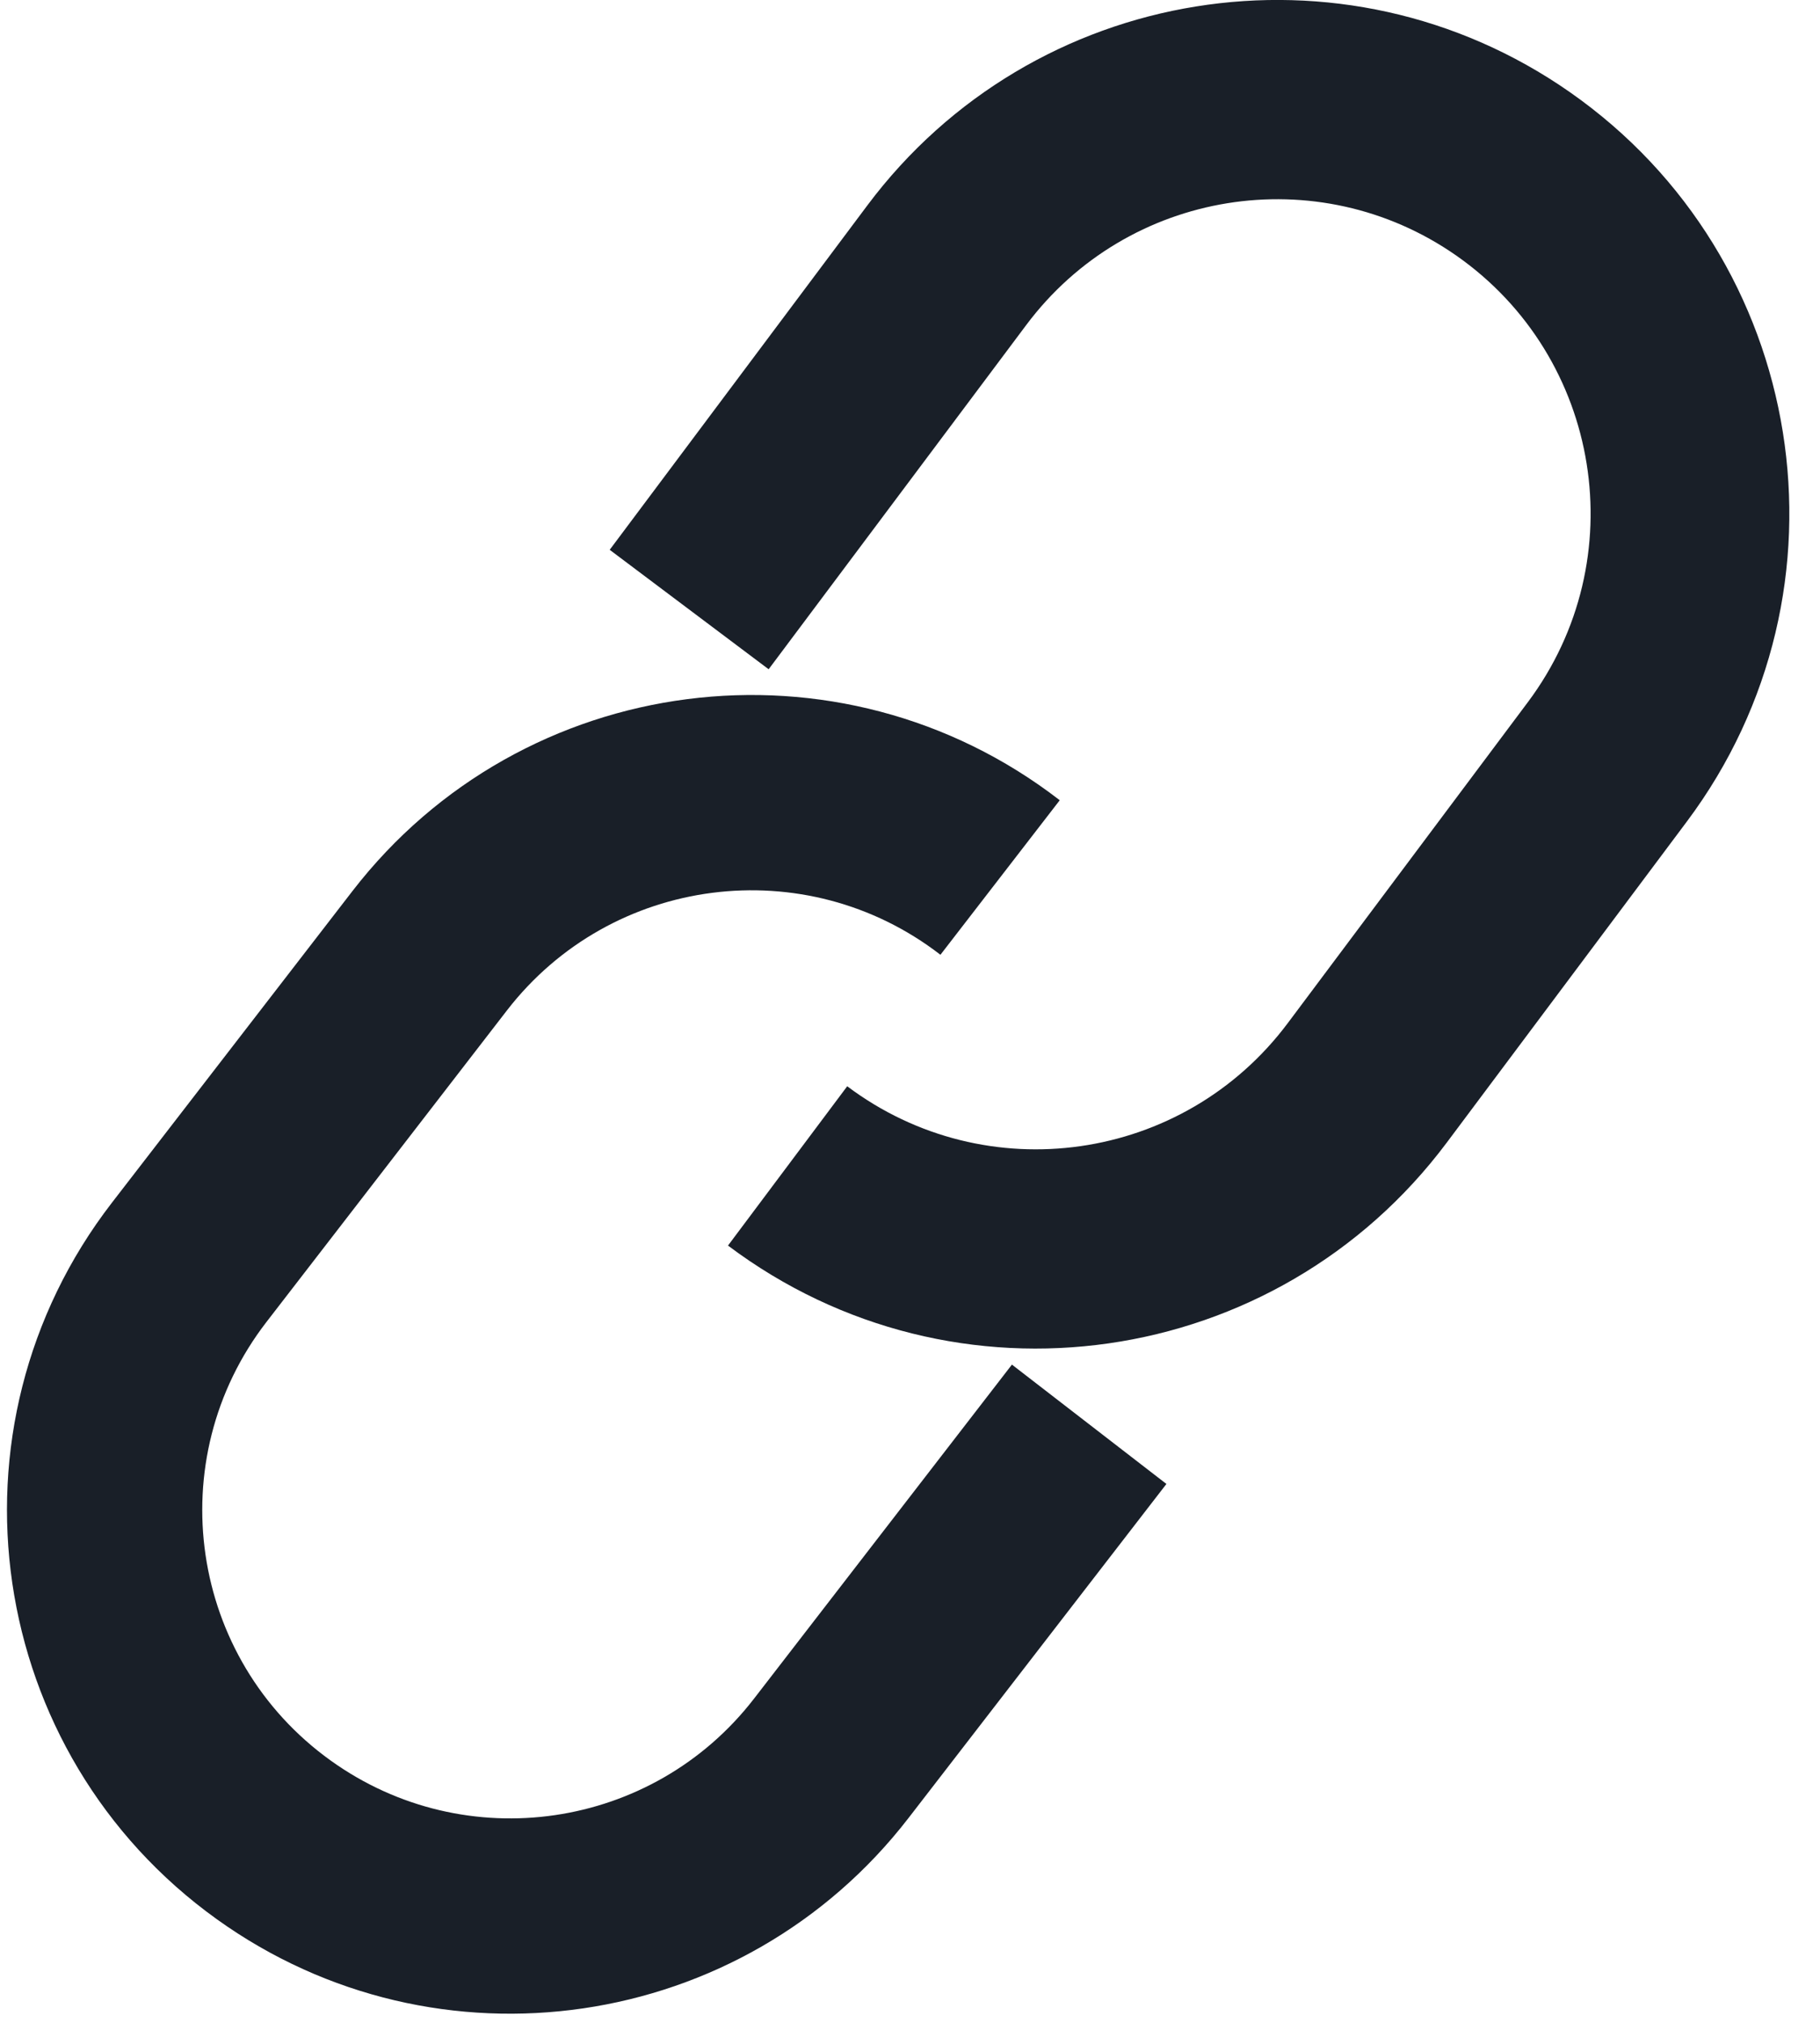 <svg width="18" height="20" viewBox="0 0 18 20" fill="none" xmlns="http://www.w3.org/2000/svg">
<path fill-rule="evenodd" clip-rule="evenodd" d="M8.578 2.031C10.215 -0.157 13.287 -0.652 15.526 0.911C17.879 2.554 18.404 5.824 16.683 8.123L14.308 11.298C12.625 13.546 9.443 14.002 7.2 12.315L8.379 10.74C9.754 11.773 11.704 11.494 12.736 10.116L15.111 6.942C16.164 5.534 15.843 3.533 14.403 2.527C13.033 1.571 11.152 1.874 10.15 3.213L7.602 6.617L6.03 5.436L8.578 2.031Z" fill="#191F28"/>
<path fill-rule="evenodd" clip-rule="evenodd" d="M8.986 17.974C7.348 20.096 4.323 20.539 2.145 18.976C-0.144 17.334 -0.615 14.121 1.107 11.891L3.485 8.811C5.168 6.631 8.301 6.228 10.481 7.912L9.301 9.44C7.965 8.408 6.045 8.655 5.013 9.991L2.635 13.071C1.582 14.435 1.87 16.402 3.271 17.407C4.604 18.364 6.455 18.093 7.458 16.794L10.008 13.492L11.536 14.672L8.986 17.974Z" fill="#191F28"/>
</svg>
